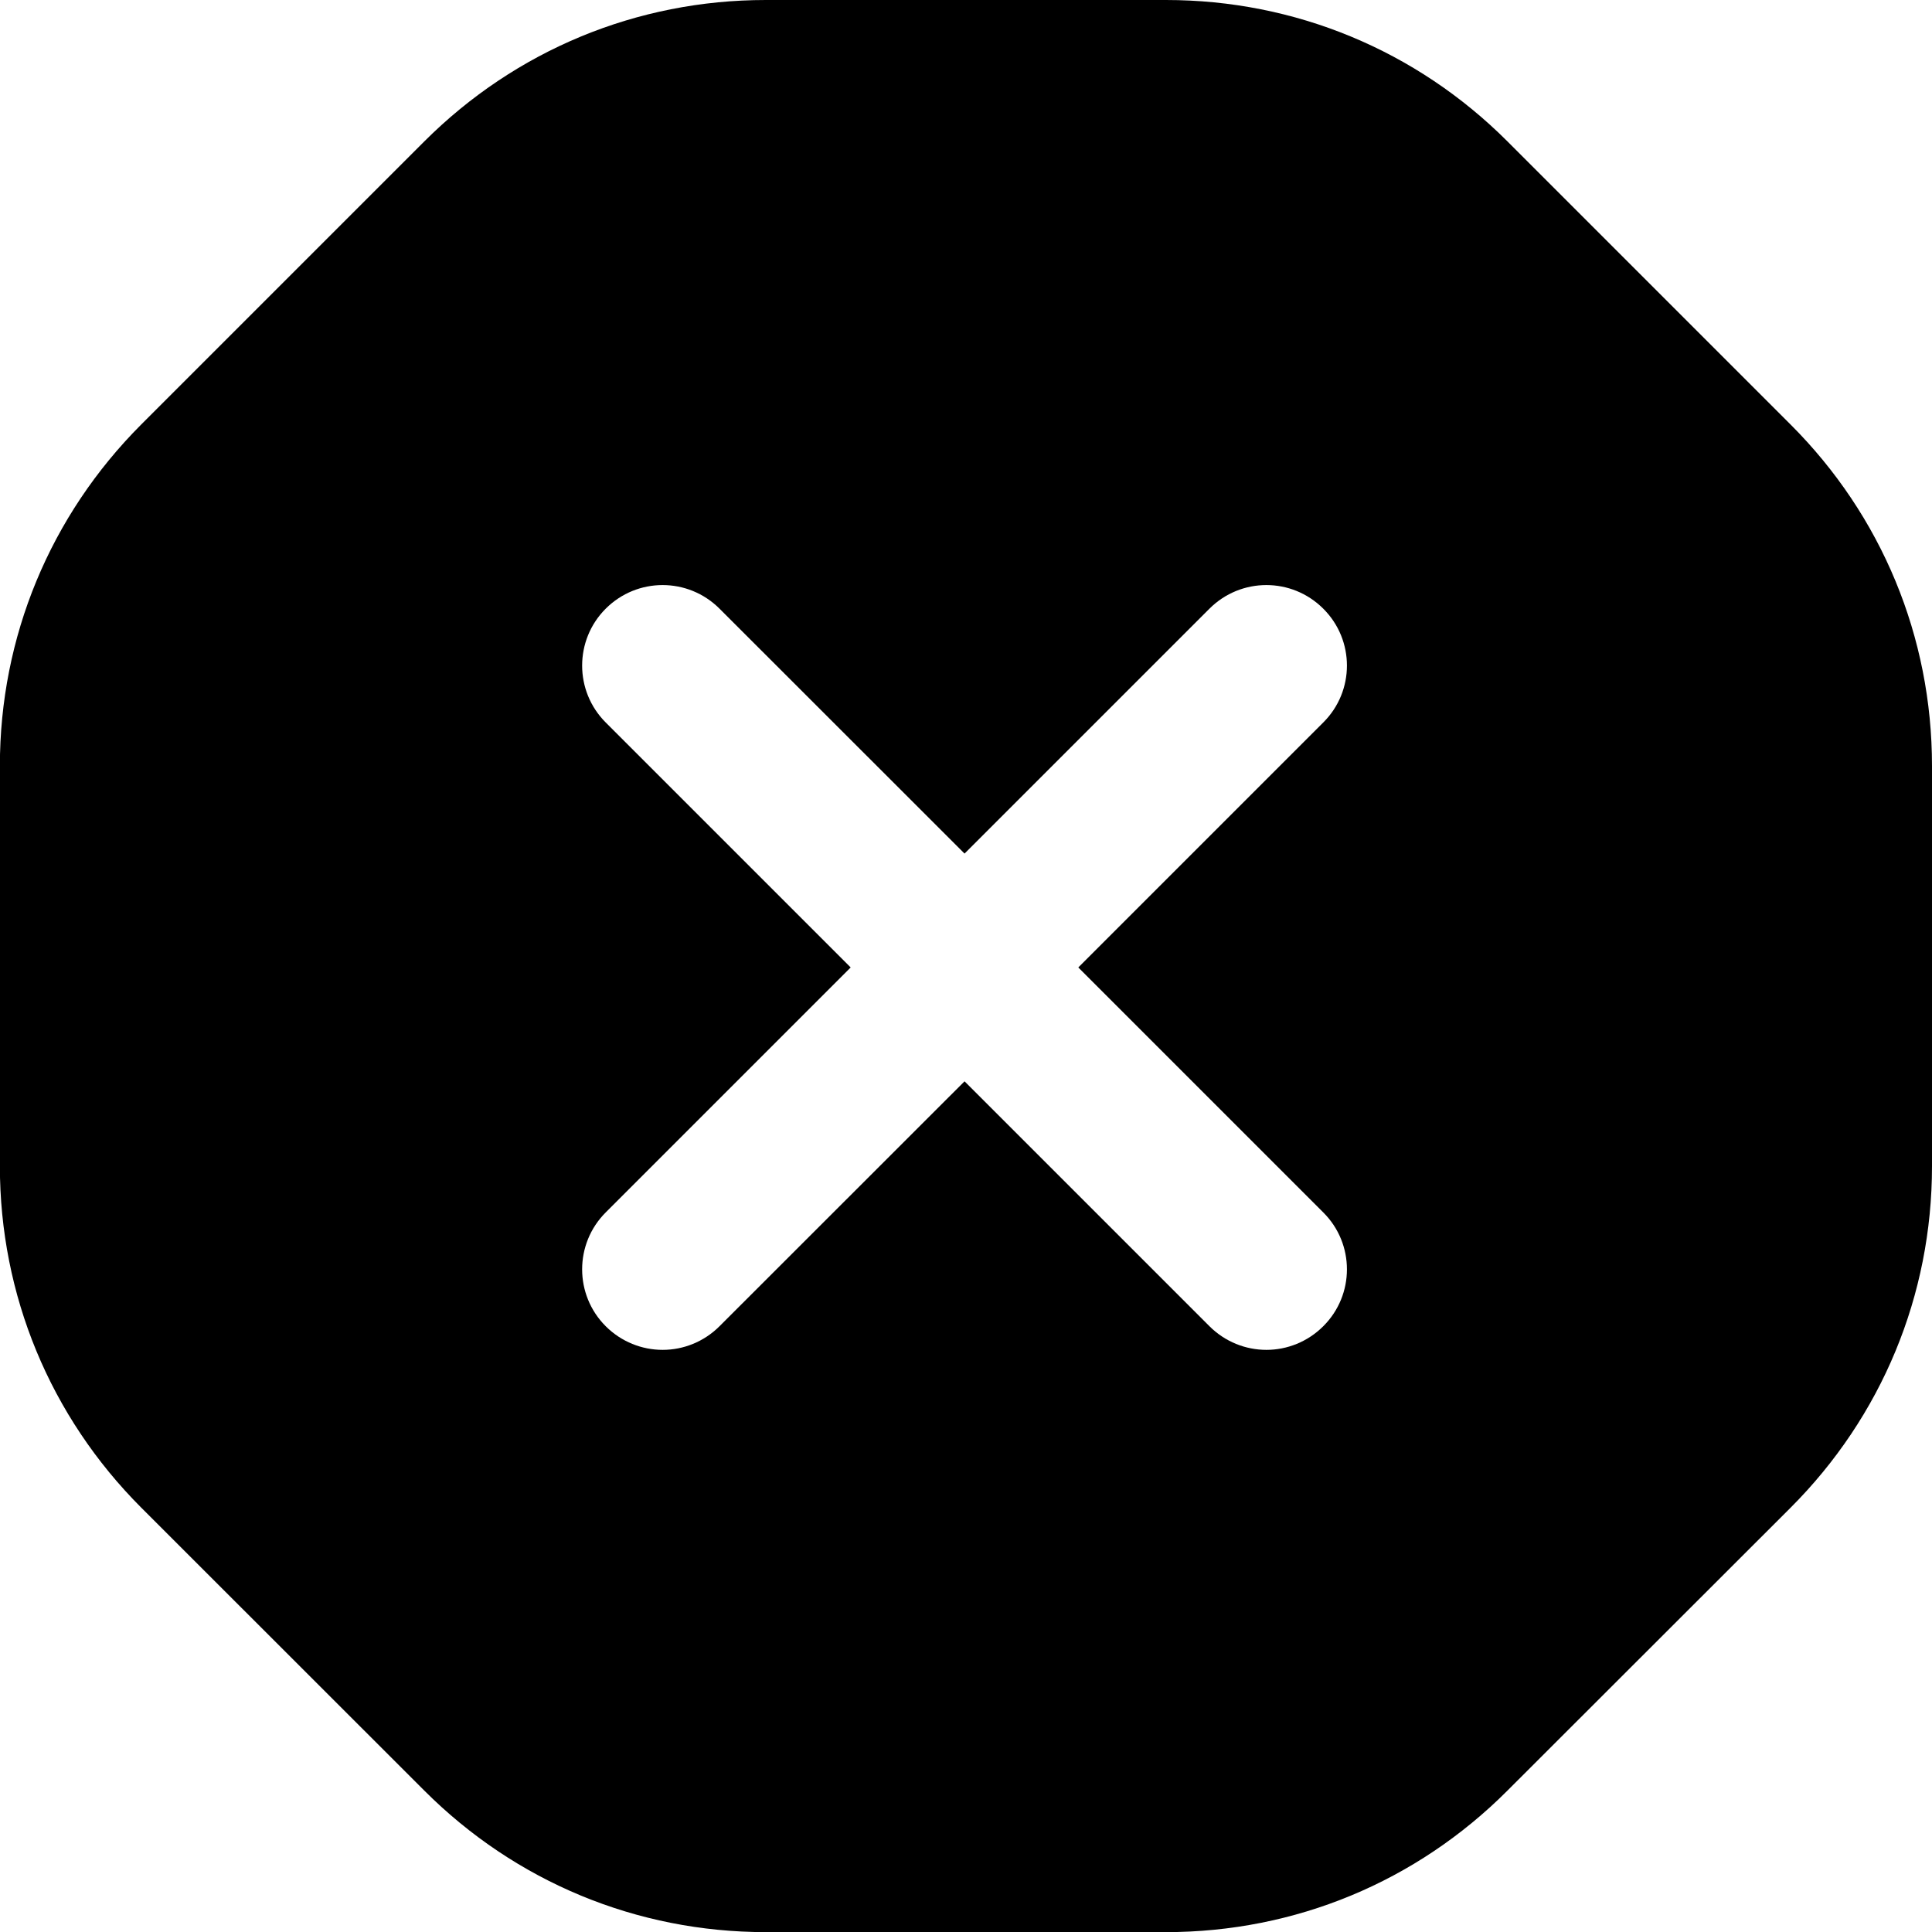 <svg width="16" height="16" viewBox="0 0 16 16" xmlns="http://www.w3.org/2000/svg">
  <g clipPath="url(#clip0_247_441)">
    <path
      d="M14.828 3.515L12.484 1.171C11.729 0.416 10.724 0 9.656 0H6.342C5.274 0 4.27 0.416 3.514 1.171L1.17 3.515C0.415 4.271 -0.001 5.275 -0.001 6.343V9.657C-0.001 10.725 0.415 11.73 1.17 12.486L3.514 14.829C4.27 15.585 5.274 16.001 6.342 16.001H9.656C10.725 16.001 11.729 15.585 12.484 14.829L14.828 12.487C15.584 11.731 16 10.727 16 9.658V6.344C16 5.275 15.584 4.27 14.828 3.515ZM10.959 10.041C11.22 10.301 11.22 10.723 10.959 10.983C10.829 11.113 10.658 11.179 10.488 11.179C10.317 11.179 10.146 11.113 10.016 10.983L7.988 8.955L5.959 10.983C5.829 11.113 5.658 11.179 5.488 11.179C5.317 11.179 5.146 11.113 5.016 10.983C4.756 10.723 4.756 10.301 5.016 10.041L7.045 8.012L5.016 5.983C4.756 5.723 4.756 5.301 5.016 5.041C5.277 4.78 5.698 4.78 5.959 5.041L7.988 7.069L10.016 5.041C10.277 4.78 10.698 4.78 10.959 5.041C11.22 5.301 11.22 5.723 10.959 5.983L8.93 8.012L10.959 10.041Z"
    />
  </g>
  <defs>
    <clipPath id="clip0_247_441">
      <rect width="16" height="16" />
    </clipPath>
  </defs>
</svg>
